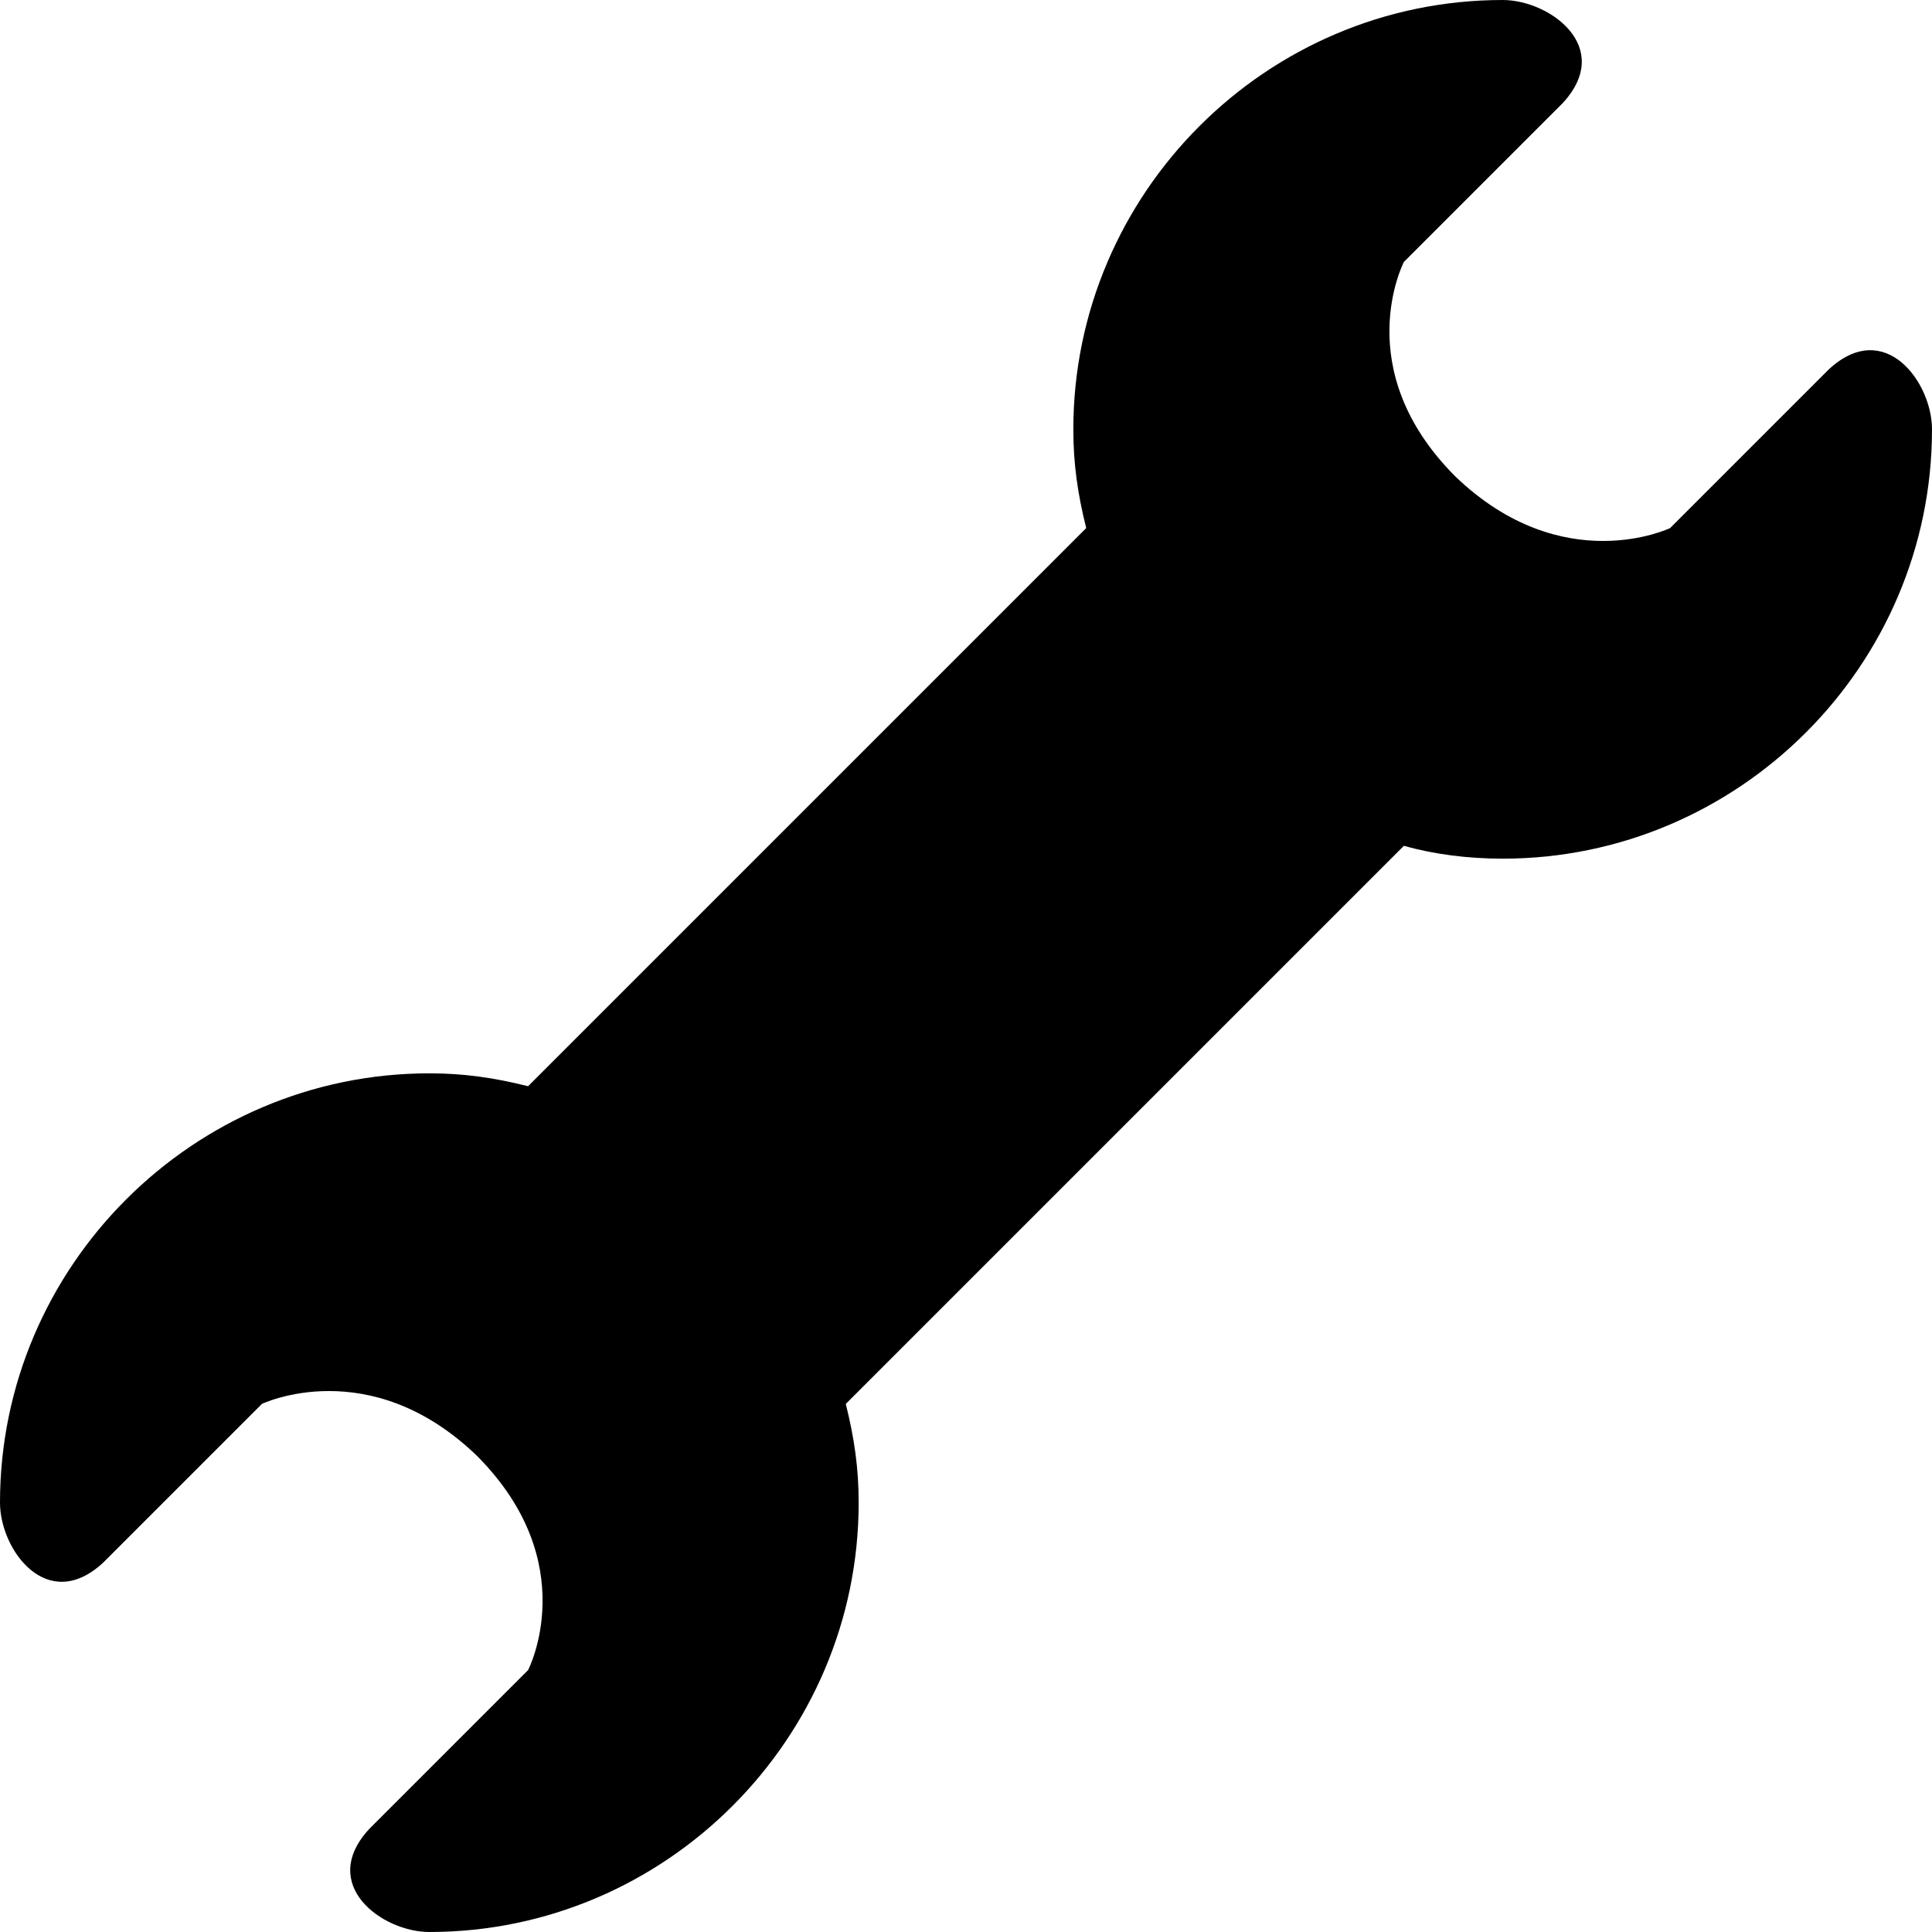 <!--
  Copyright (c) Twitter Inc.
  This file is part of the Twemoji project (https://twemoji.twitter.com/)
  Licensed under the Creative Commons Attribution 4.0 International license.
  https://creativecommons.org/licenses/by/4.0/
-->
<svg xmlns='http://www.w3.org/2000/svg' viewBox='0 0 45 45'>
  <path fill='currentColor' d='M10,25C4.5,25,0,29.5,0,35c0,1.1,1.1,2.6,2.4,1.4l3.7-3.7c0,0,2.5-1.2,5,1.2c2.5,2.5,1.2,5,1.2,5 l-3.7,3.7C7.4,43.9,8.9,45,10,45c5.5,0,10-4.5,10-10c0-0.8-0.1-1.5-0.3-2.3l13-13c0.7,0.2,1.5,0.3,2.3,0.3c5.5,0,10-4.5,10-10 c0-1.1-1.1-2.6-2.4-1.4l-3.7,3.7c0,0-2.5,1.2-5-1.2c-2.5-2.5-1.2-5-1.2-5l3.7-3.7C37.6,1.1,36.1,0,35,0c-5.5,0-10,4.5-10,10 c0,0.8,0.1,1.5,0.3,2.3l-13,13C11.5,25.1,10.8,25,10,25'/>
</svg>
